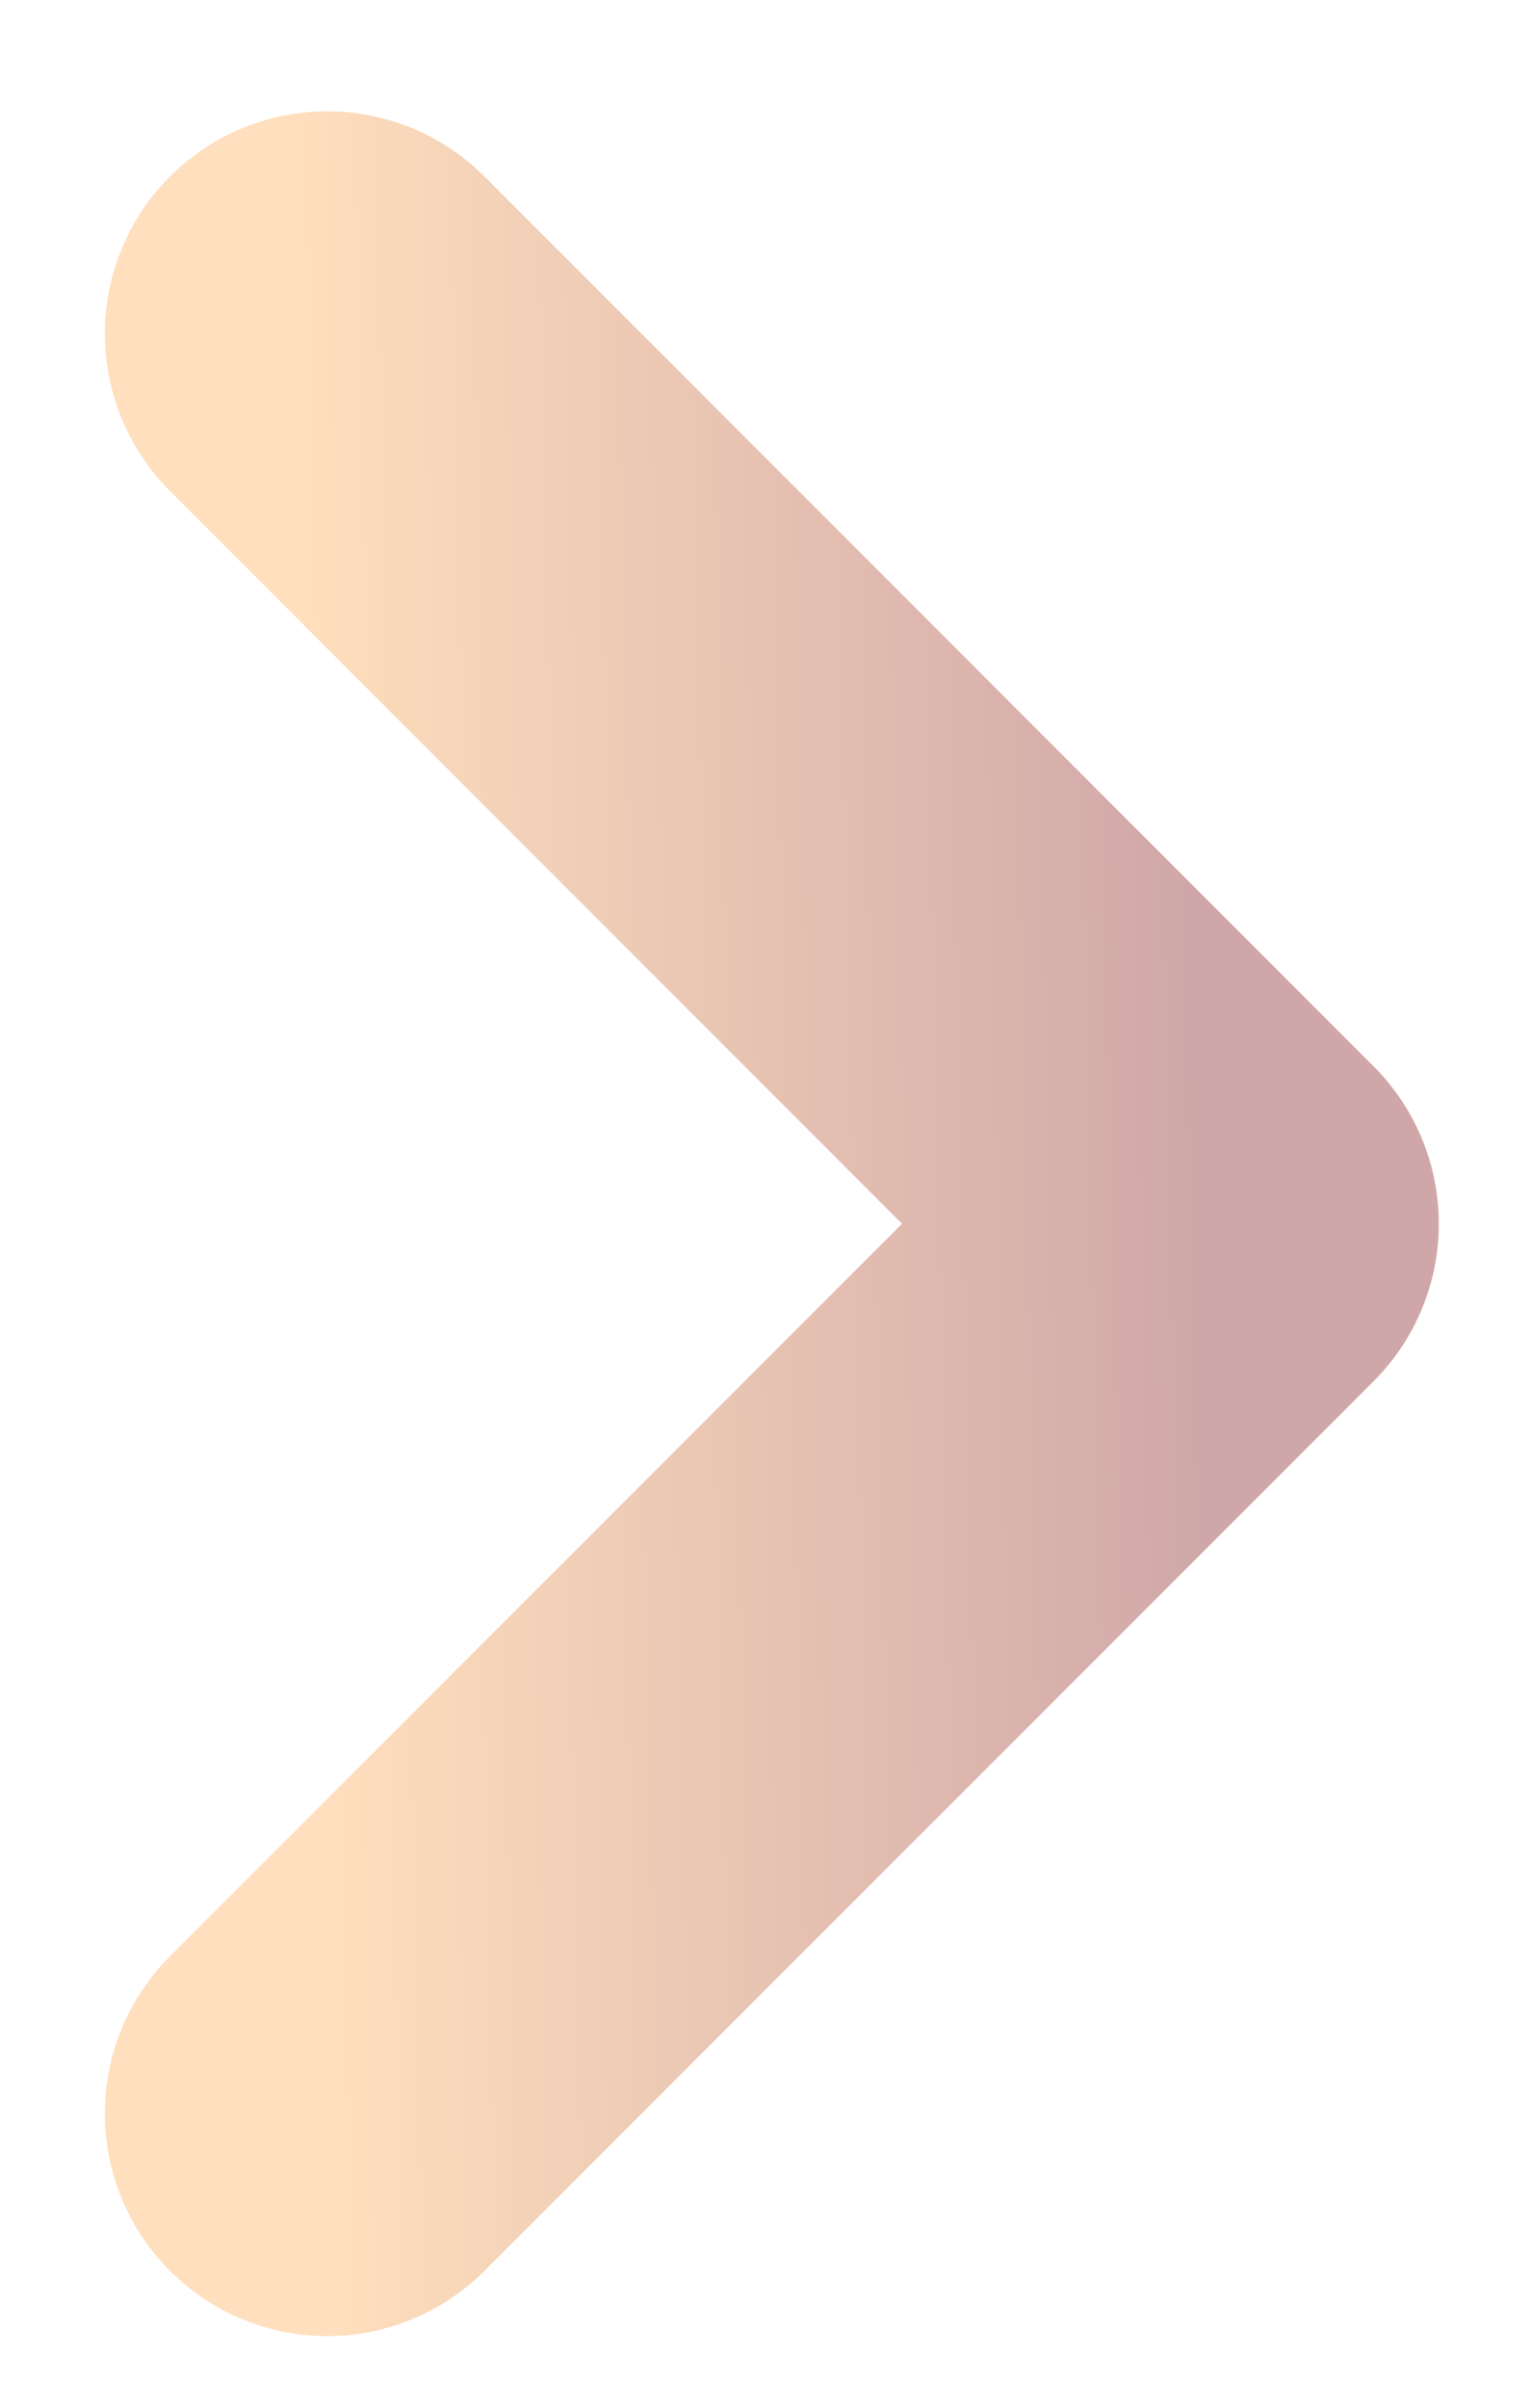 <svg width="7" height="11" viewBox="0 0 7 11" fill="none" xmlns="http://www.w3.org/2000/svg">
<path d="M1.496 1.525L5.562 5.591L1.496 9.656" stroke="url(#paint0_linear)" stroke-width="2.033" stroke-linecap="round" stroke-linejoin="round"/>
<defs>
<linearGradient id="paint0_linear" x1="1.496" y1="9.656" x2="5.56" y2="9.567" gradientUnits="userSpaceOnUse">
<stop stop-color="#FFDFBD"/>
<stop offset="1" stop-color="#D0A7A8"/>
</linearGradient>
</defs>
</svg>
